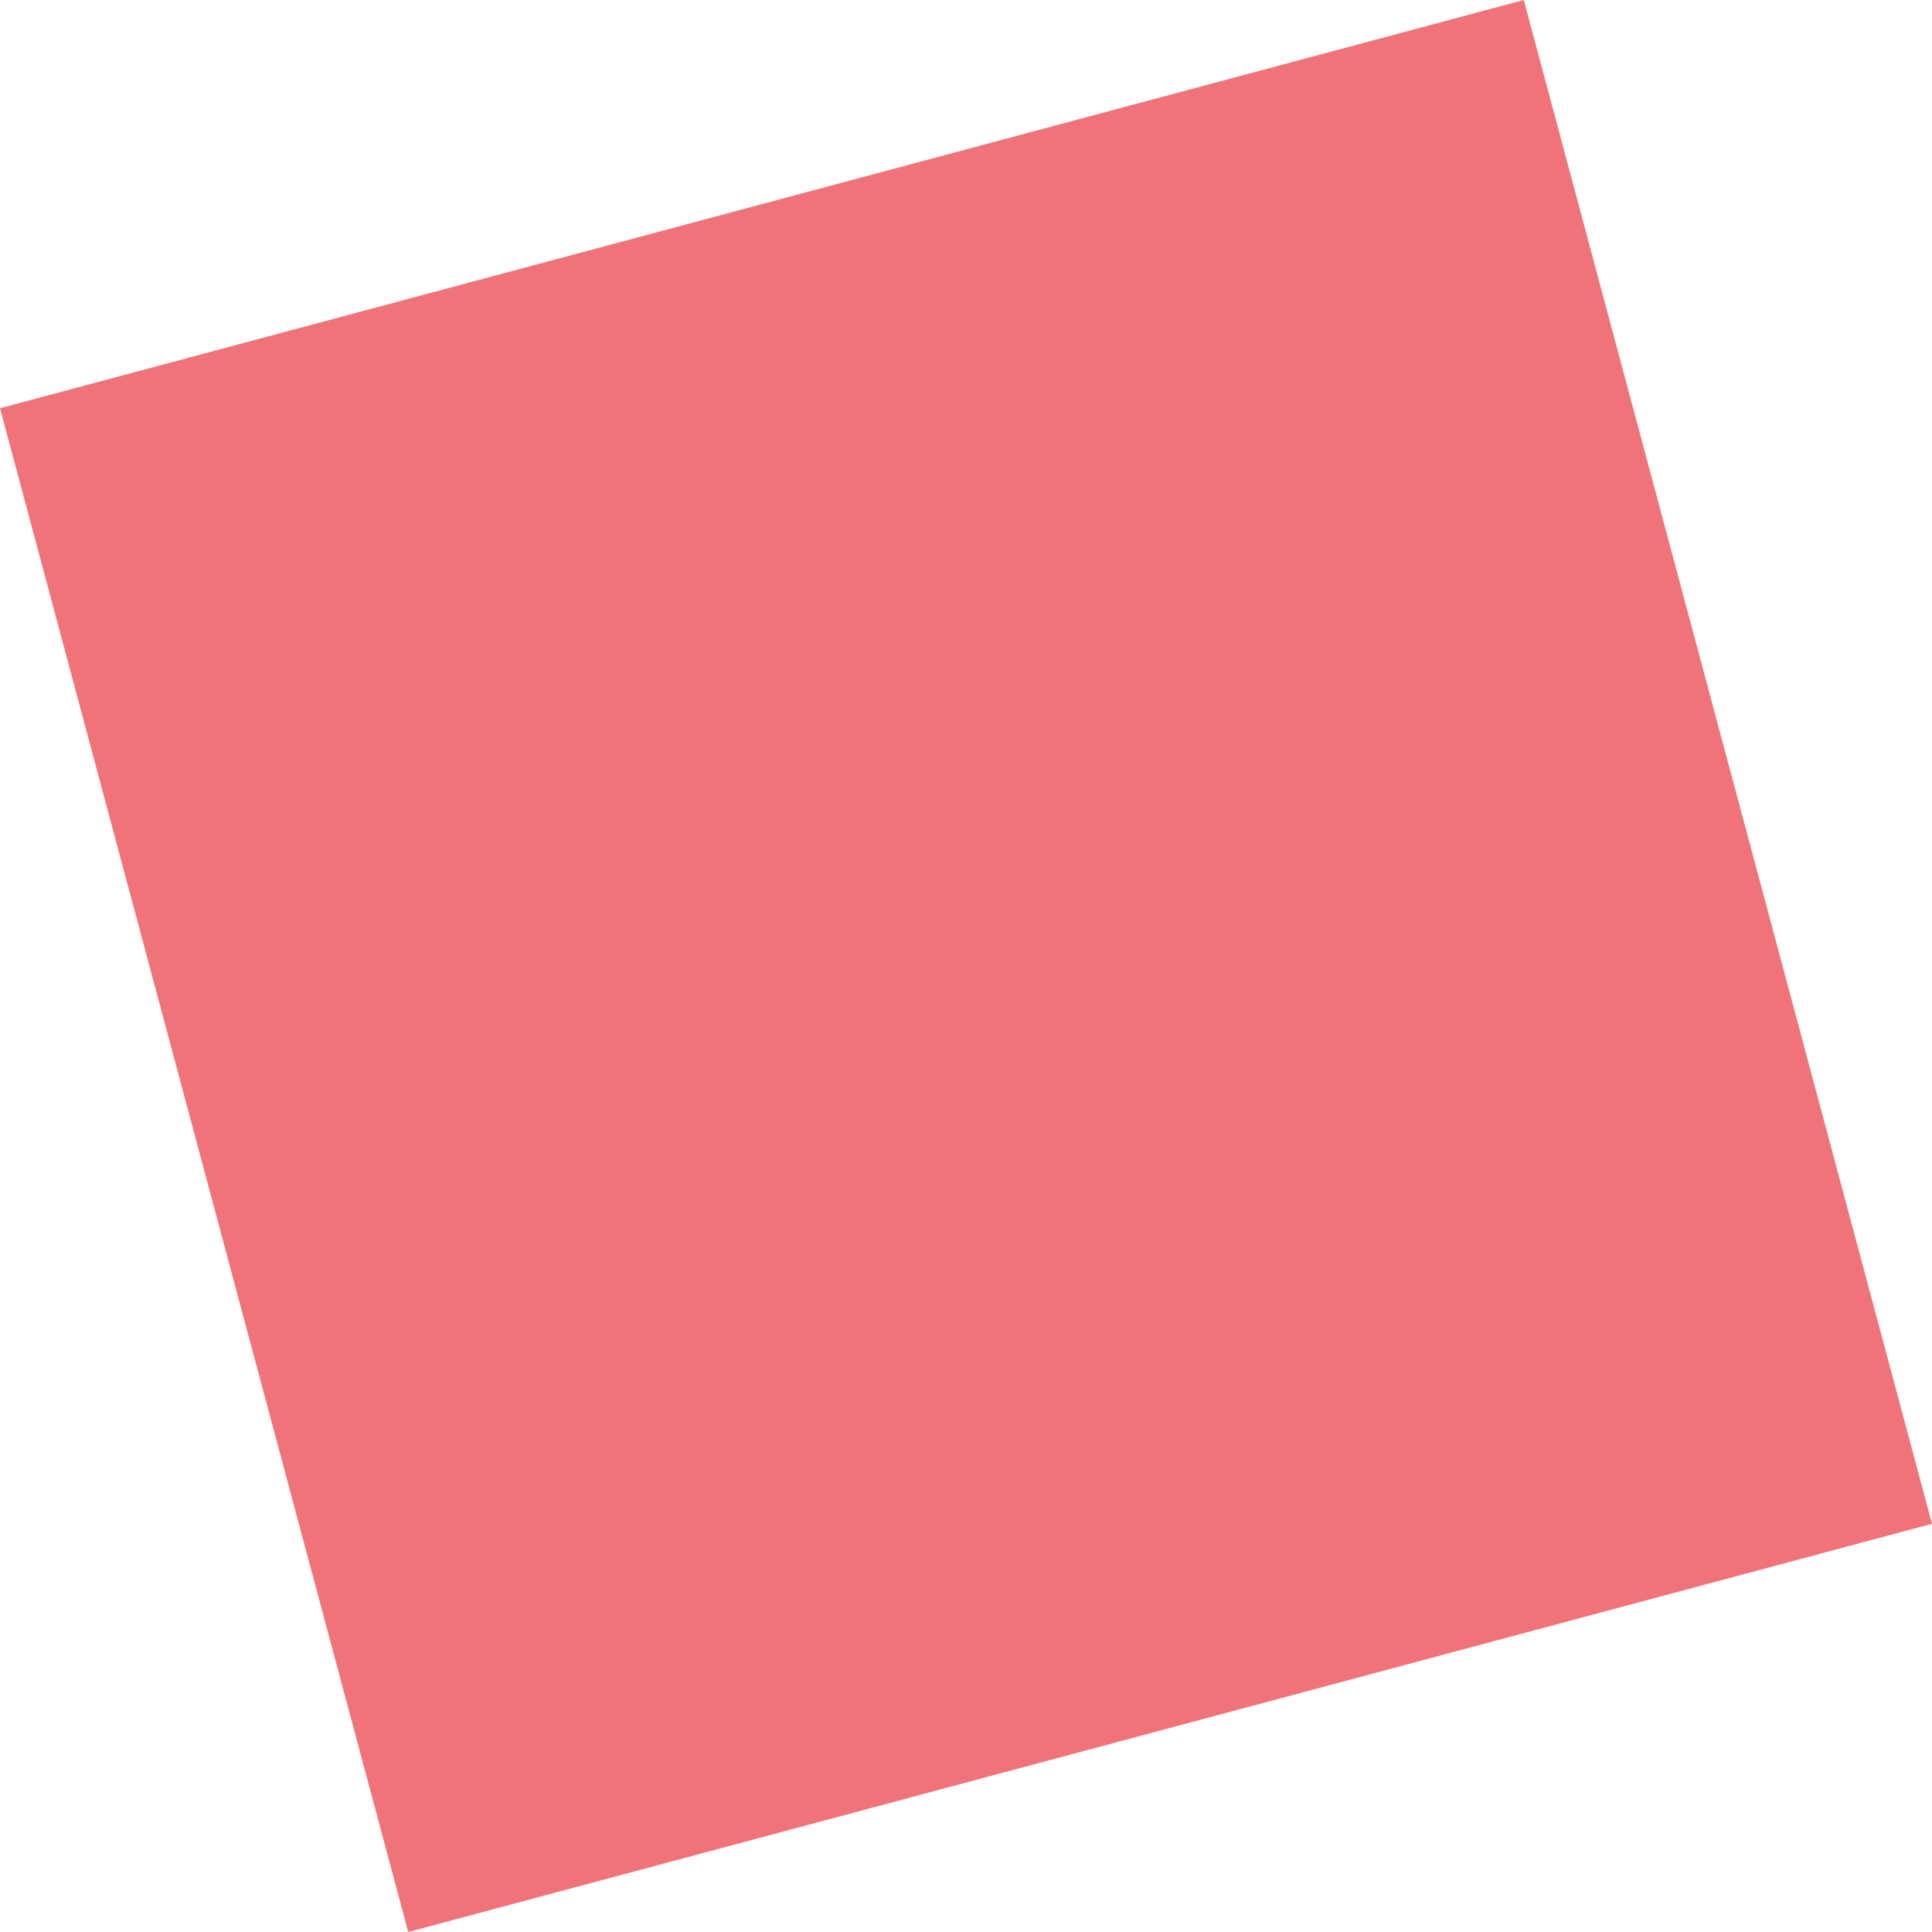 <svg id="Слой_1" data-name="Слой 1" xmlns="http://www.w3.org/2000/svg" viewBox="0 0 30.62 30.62"><defs><style>.cls-1{fill:#F1737A;}</style></defs><title>Artboard 12_2</title><path class="cls-1" d="M0,6.47,24.15,0l6.47,24.15L6.47,30.62Z"/></svg>